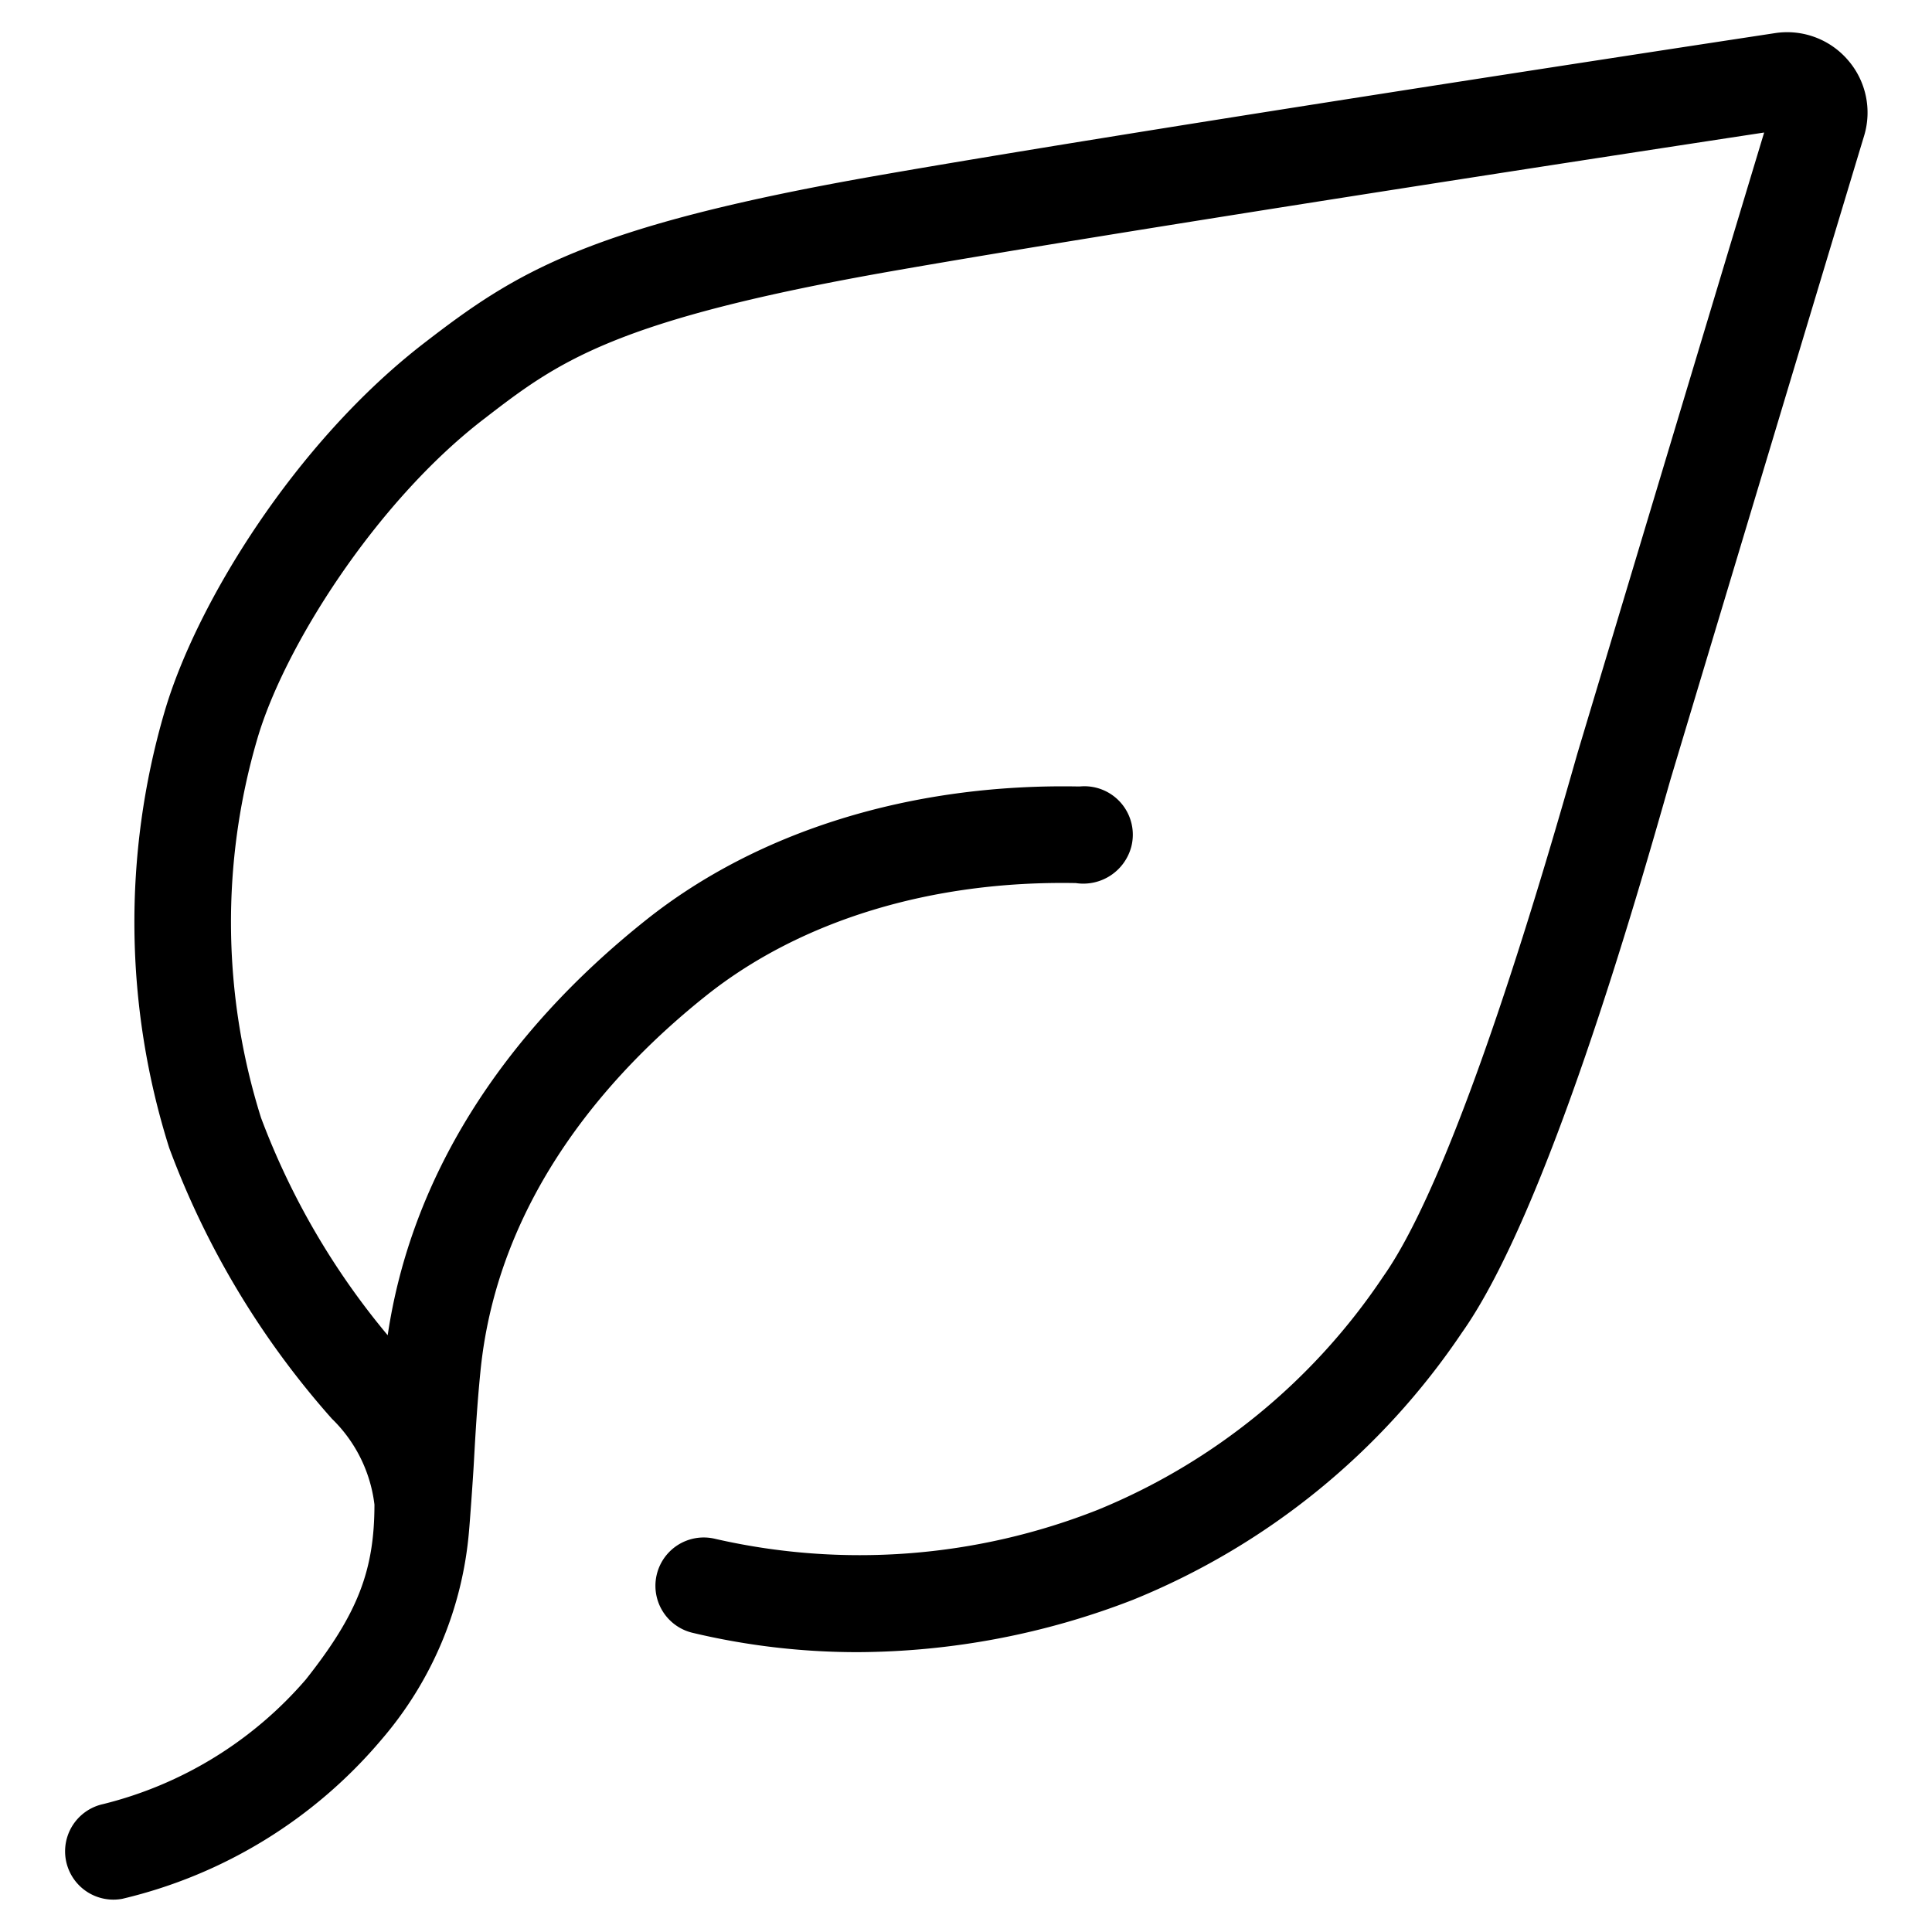 <svg version="1.1" id="innogy_picto_leaf.svg" xmlns="http://www.w3.org/2000/svg" xmlns:xlink="http://www.w3.org/1999/xlink" viewBox="0 0 85.04 85.04">
  	<path d="M81.337,2.642a3.527,3.527,0,0,0-3.213-1.183c-6.527.993-28.659,4.377-39.427,6.256-12.863,2.245-15.995,4.272-20.039,7.394C12.989,19.485,8.622,26.589,7.239,31.344a32.974,32.974,0,0,0,.209,19.183A37.66,37.66,0,0,0,14.609,62.448a6.315,6.315,0,0,1,1.873,3.78c-0.003,2.88-.718,4.79-3.021,7.698A17.252,17.252,0,0,1,4.531,79.412a2.127,2.127,0,0,0,.853,4.167A21.354,21.354,0,0,0,16.795,76.567a16.131,16.131,0,0,0,3.851-9.193c0.029-.284.173-2.286,0.21-2.959,0.066-1.195.141-2.551,0.295-4.085,0.777-7.728,5.835-13.245,9.941-16.513C35.228,40.526,40.992,38.749,47.355,38.87a2.186,2.186,0,0,0,2.44-1.597A2.132,2.132,0,0,0,47.523,34.618l-0.101-.001c-7.339-.127-14.074,1.968-18.978,5.872-6.453,5.135-10.365,11.436-11.379,18.284A32.989,32.989,0,0,1,11.49,49.202a28.678,28.678,0,0,1-.167-16.67c1.178-4.049,5.216-10.414,9.934-14.056,3.304-2.55,5.691-4.392,18.172-6.571,10.18-1.777,30.601-4.911,38.223-6.072-2.298,7.6-8.217,27.321-8.217,27.321-1.294,4.538-5.231,18.349-8.557,23.044A27.739,27.739,0,0,1,48.341,66.449a28.513,28.513,0,0,1-16.899,1.277,2.127,2.127,0,0,0-.989,4.137,31.274,31.274,0,0,0,7.297.859,33.804,33.804,0,0,0,12.127-2.307A31.904,31.904,0,0,0,64.349,58.658C68.096,53.37,72.041,39.531,73.526,34.321c0,0,6.426-21.399,8.524-28.337A3.524,3.524,0,0,0,81.337,2.642Z"/>
</svg>
